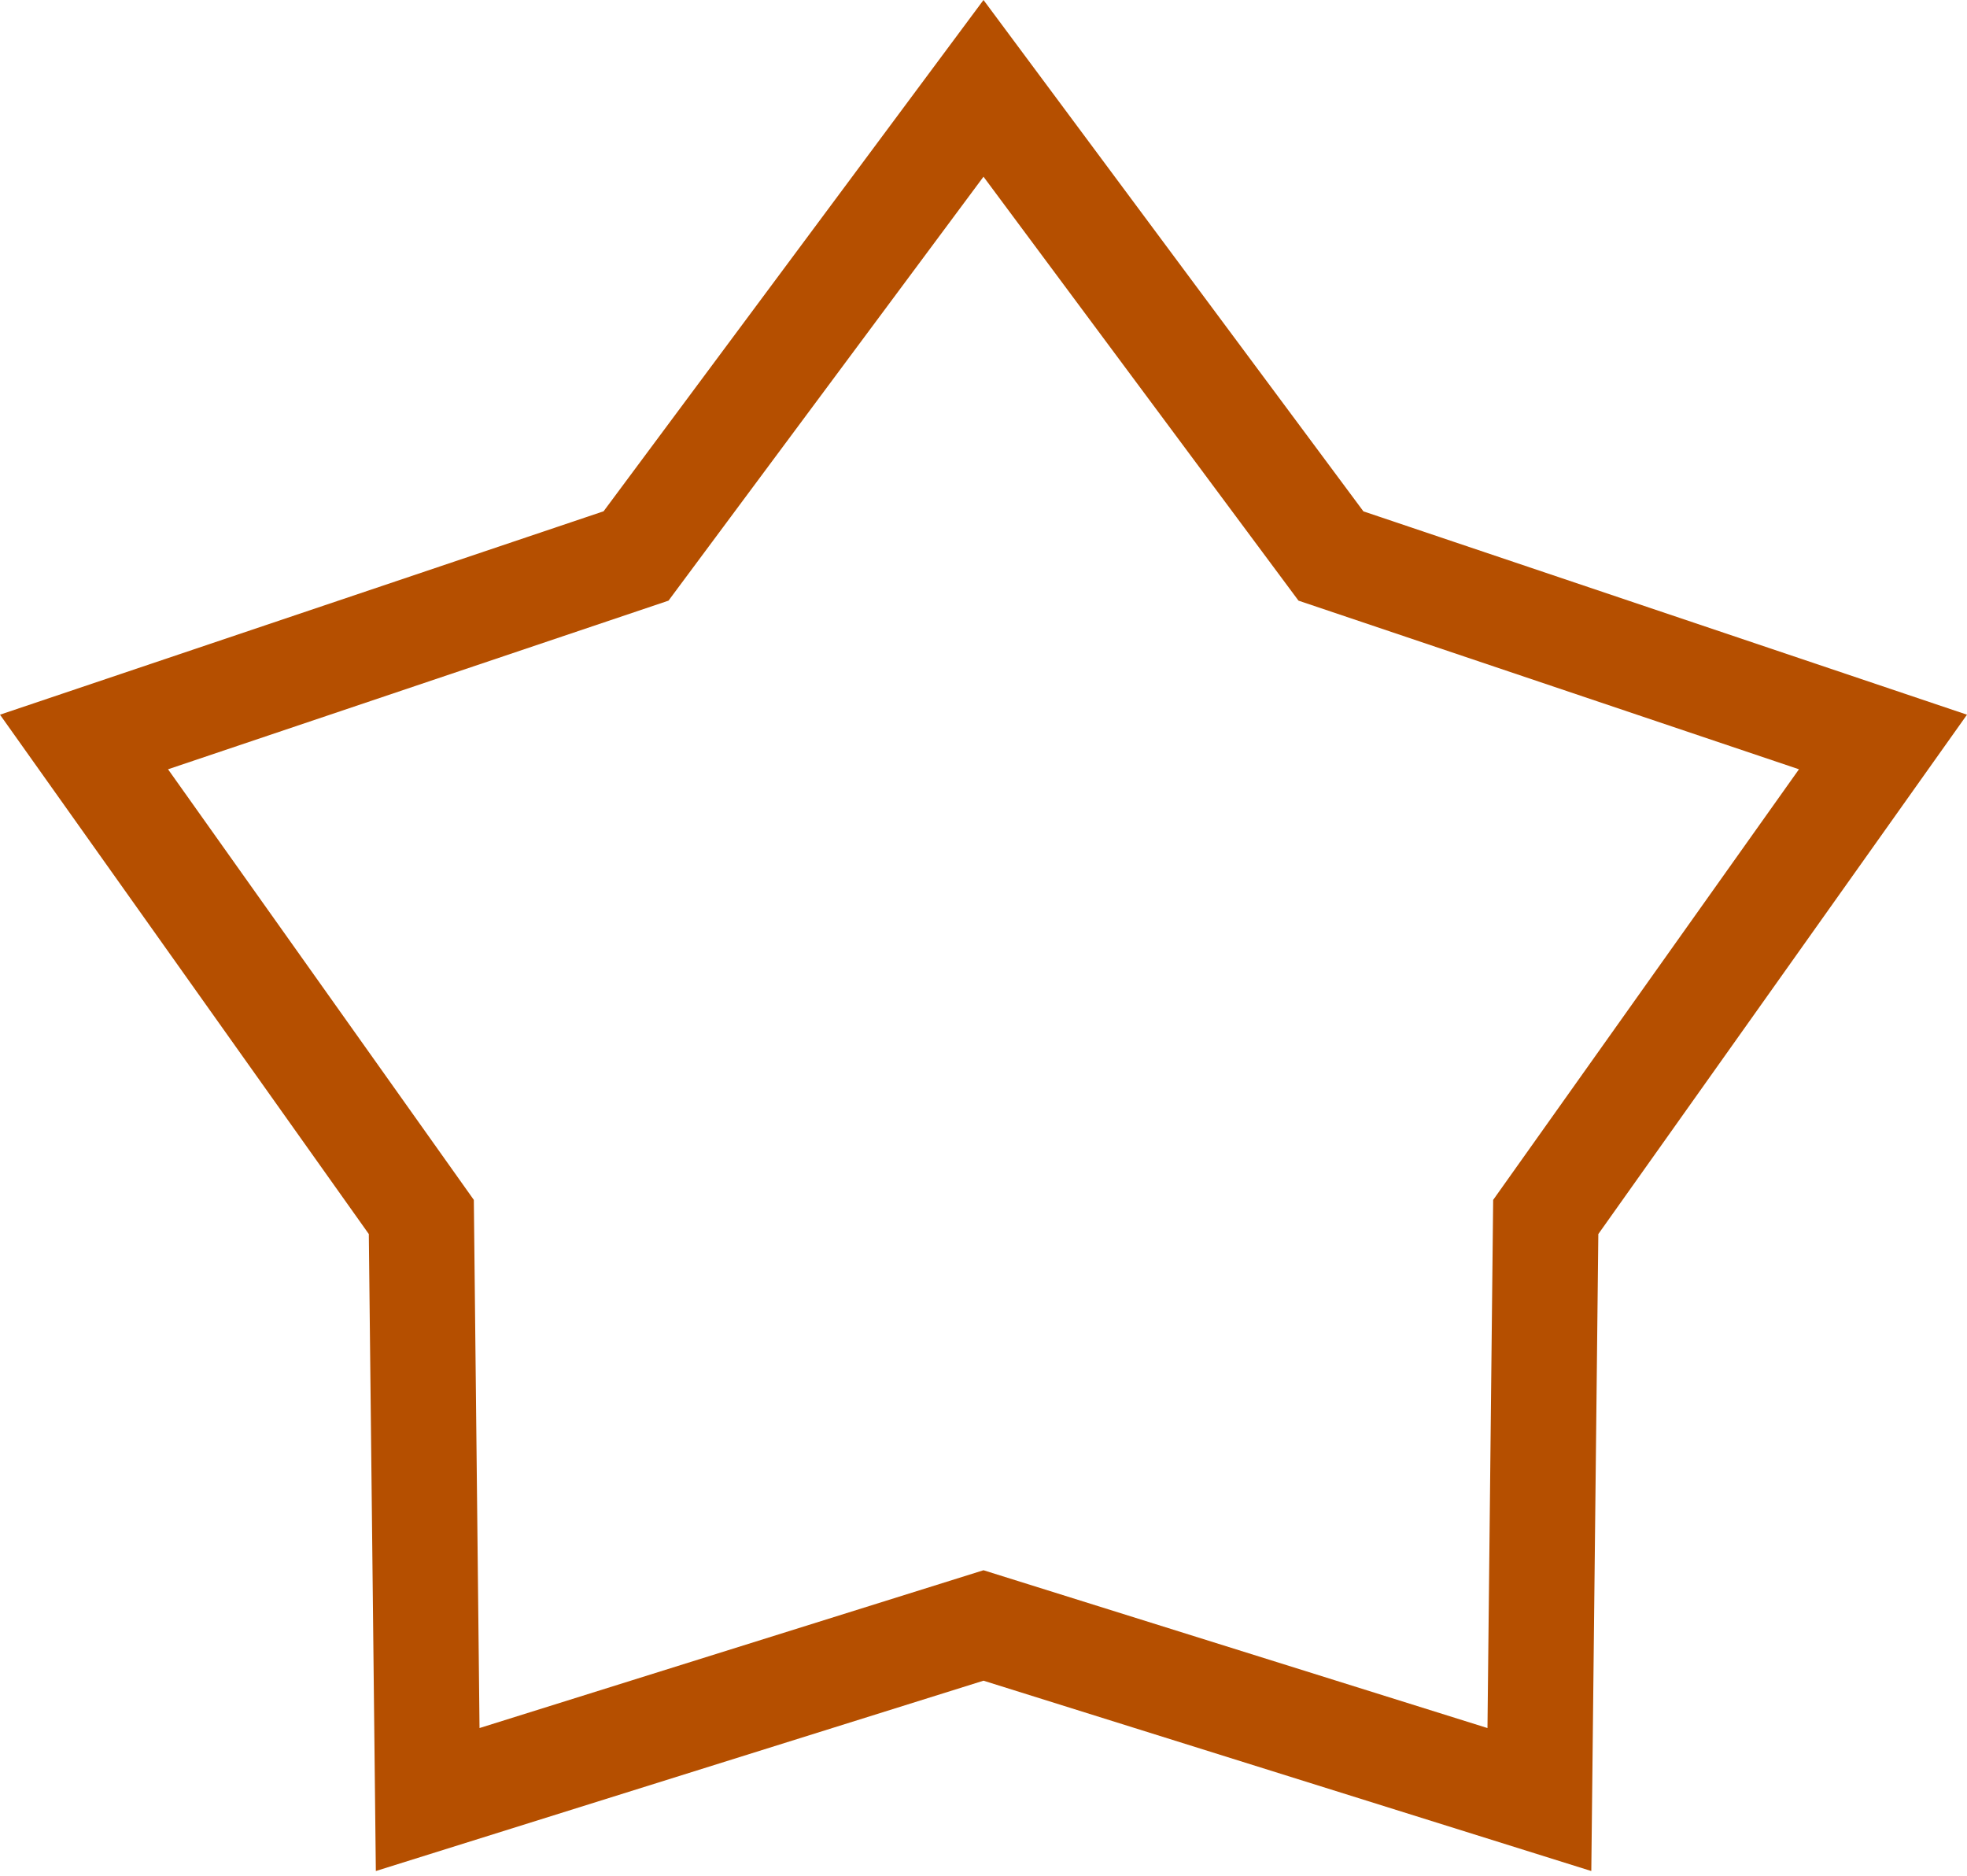 <svg width="280" height="267" viewBox="0 0 280 267" fill="none" xmlns="http://www.w3.org/2000/svg">
<g clip-path="url(#clip0_7_103)">
<path d="M67.45 170.78L23.92 109.49L95.16 85.49L140 25.15L184.84 85.49L256.08 109.49L212.55 170.78L211.74 245.95L140 223.49L68.26 245.95L67.45 170.78ZM140 0L85.92 72.77L0 101.72L52.5 175.64L53.5 266.3L140 239.21L226.52 266.3L227.52 175.64L280 101.72L194.08 72.78L140 0Z" fill="#B54F00"/>
</g>
<defs>
<clipPath id="clip0_7_103">
<rect width="280" height="266.3" fill="white"/>
</clipPath>
</defs>
</svg>
